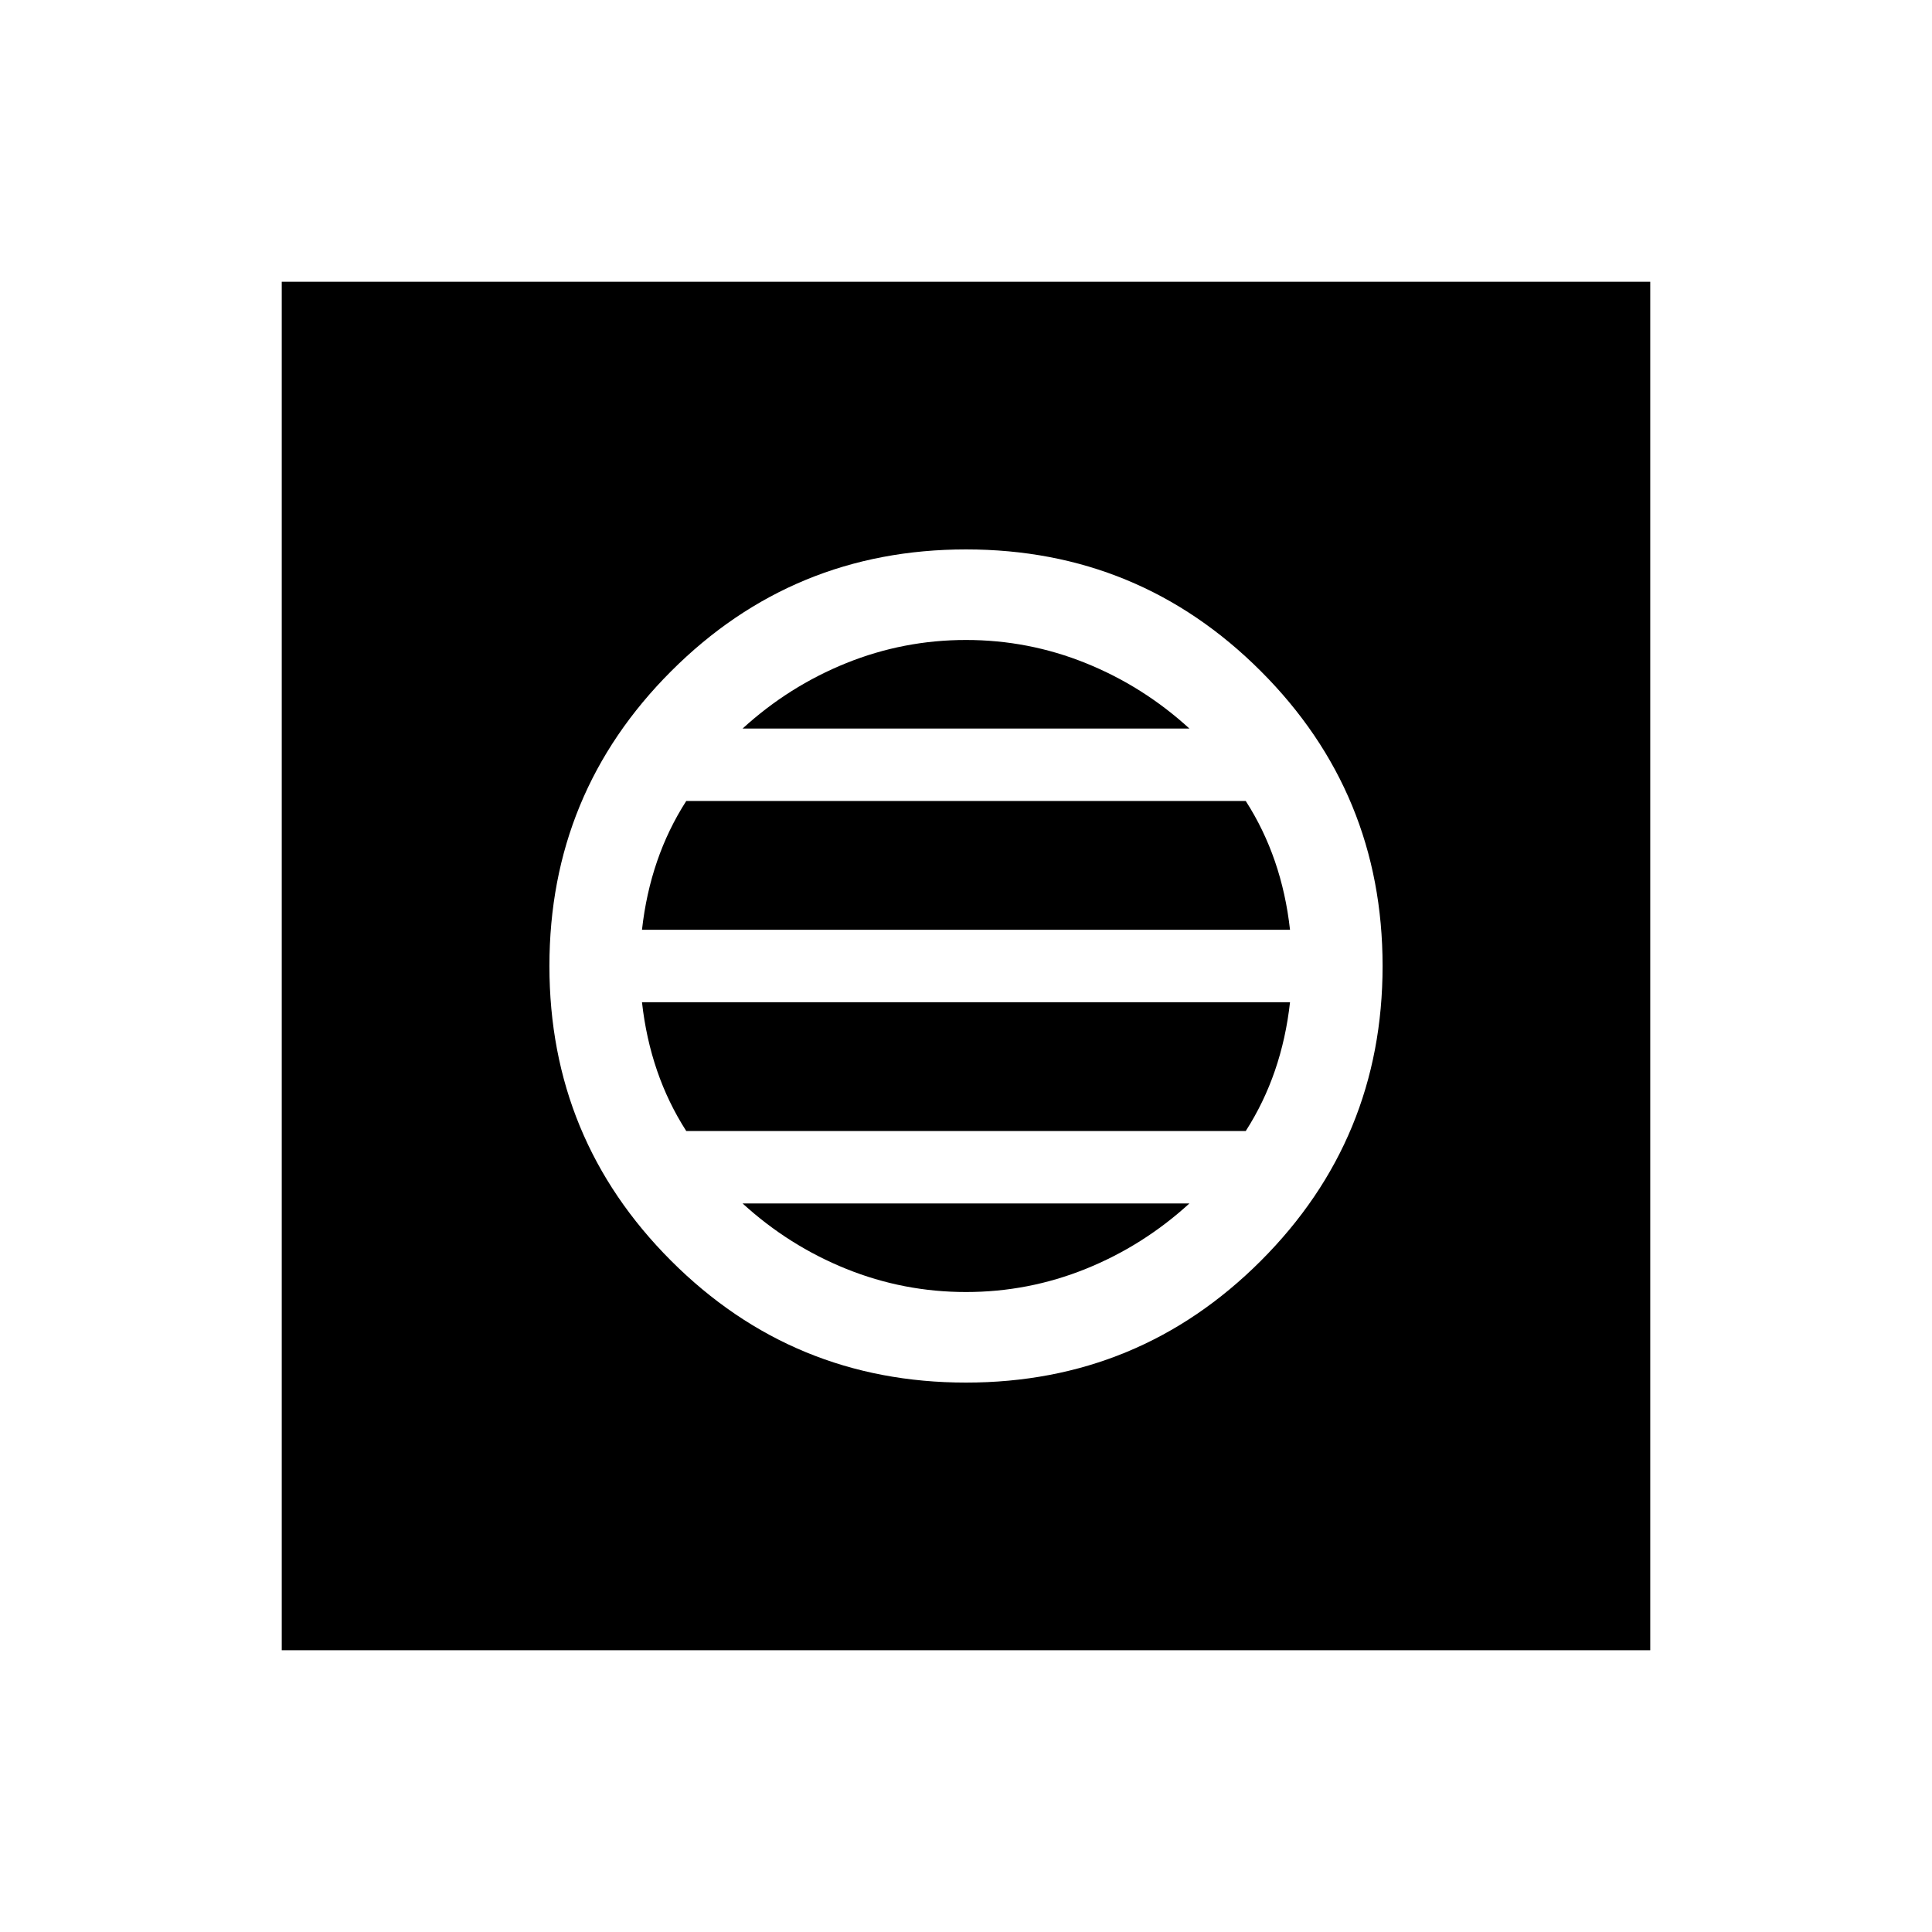 <svg xmlns="http://www.w3.org/2000/svg" height="48" width="48"><path d="M7 41V7h34v34Zm17-6.65q4.3 0 7.325-3.025Q34.35 28.3 34.35 24q0-4.3-3.025-7.325Q28.3 13.65 24 13.65q-4.3 0-7.325 3.025Q13.65 19.7 13.65 24q0 4.3 3.025 7.325Q19.7 34.35 24 34.35ZM15.95 23.1q.1-.9.375-1.7.275-.8.725-1.5h13.9q.45.7.725 1.5.275.8.375 1.7Zm1.1 5q-.45-.7-.725-1.5-.275-.8-.375-1.7h16.1q-.1.9-.375 1.7-.275.8-.725 1.5Zm6.95 4q-1.55 0-2.975-.575T18.45 29.9h11.1q-1.15 1.05-2.575 1.625Q25.55 32.1 24 32.1Zm-5.55-14q1.15-1.05 2.575-1.625Q22.45 15.9 24 15.9t2.975.575q1.425.575 2.575 1.625Z"/></svg>